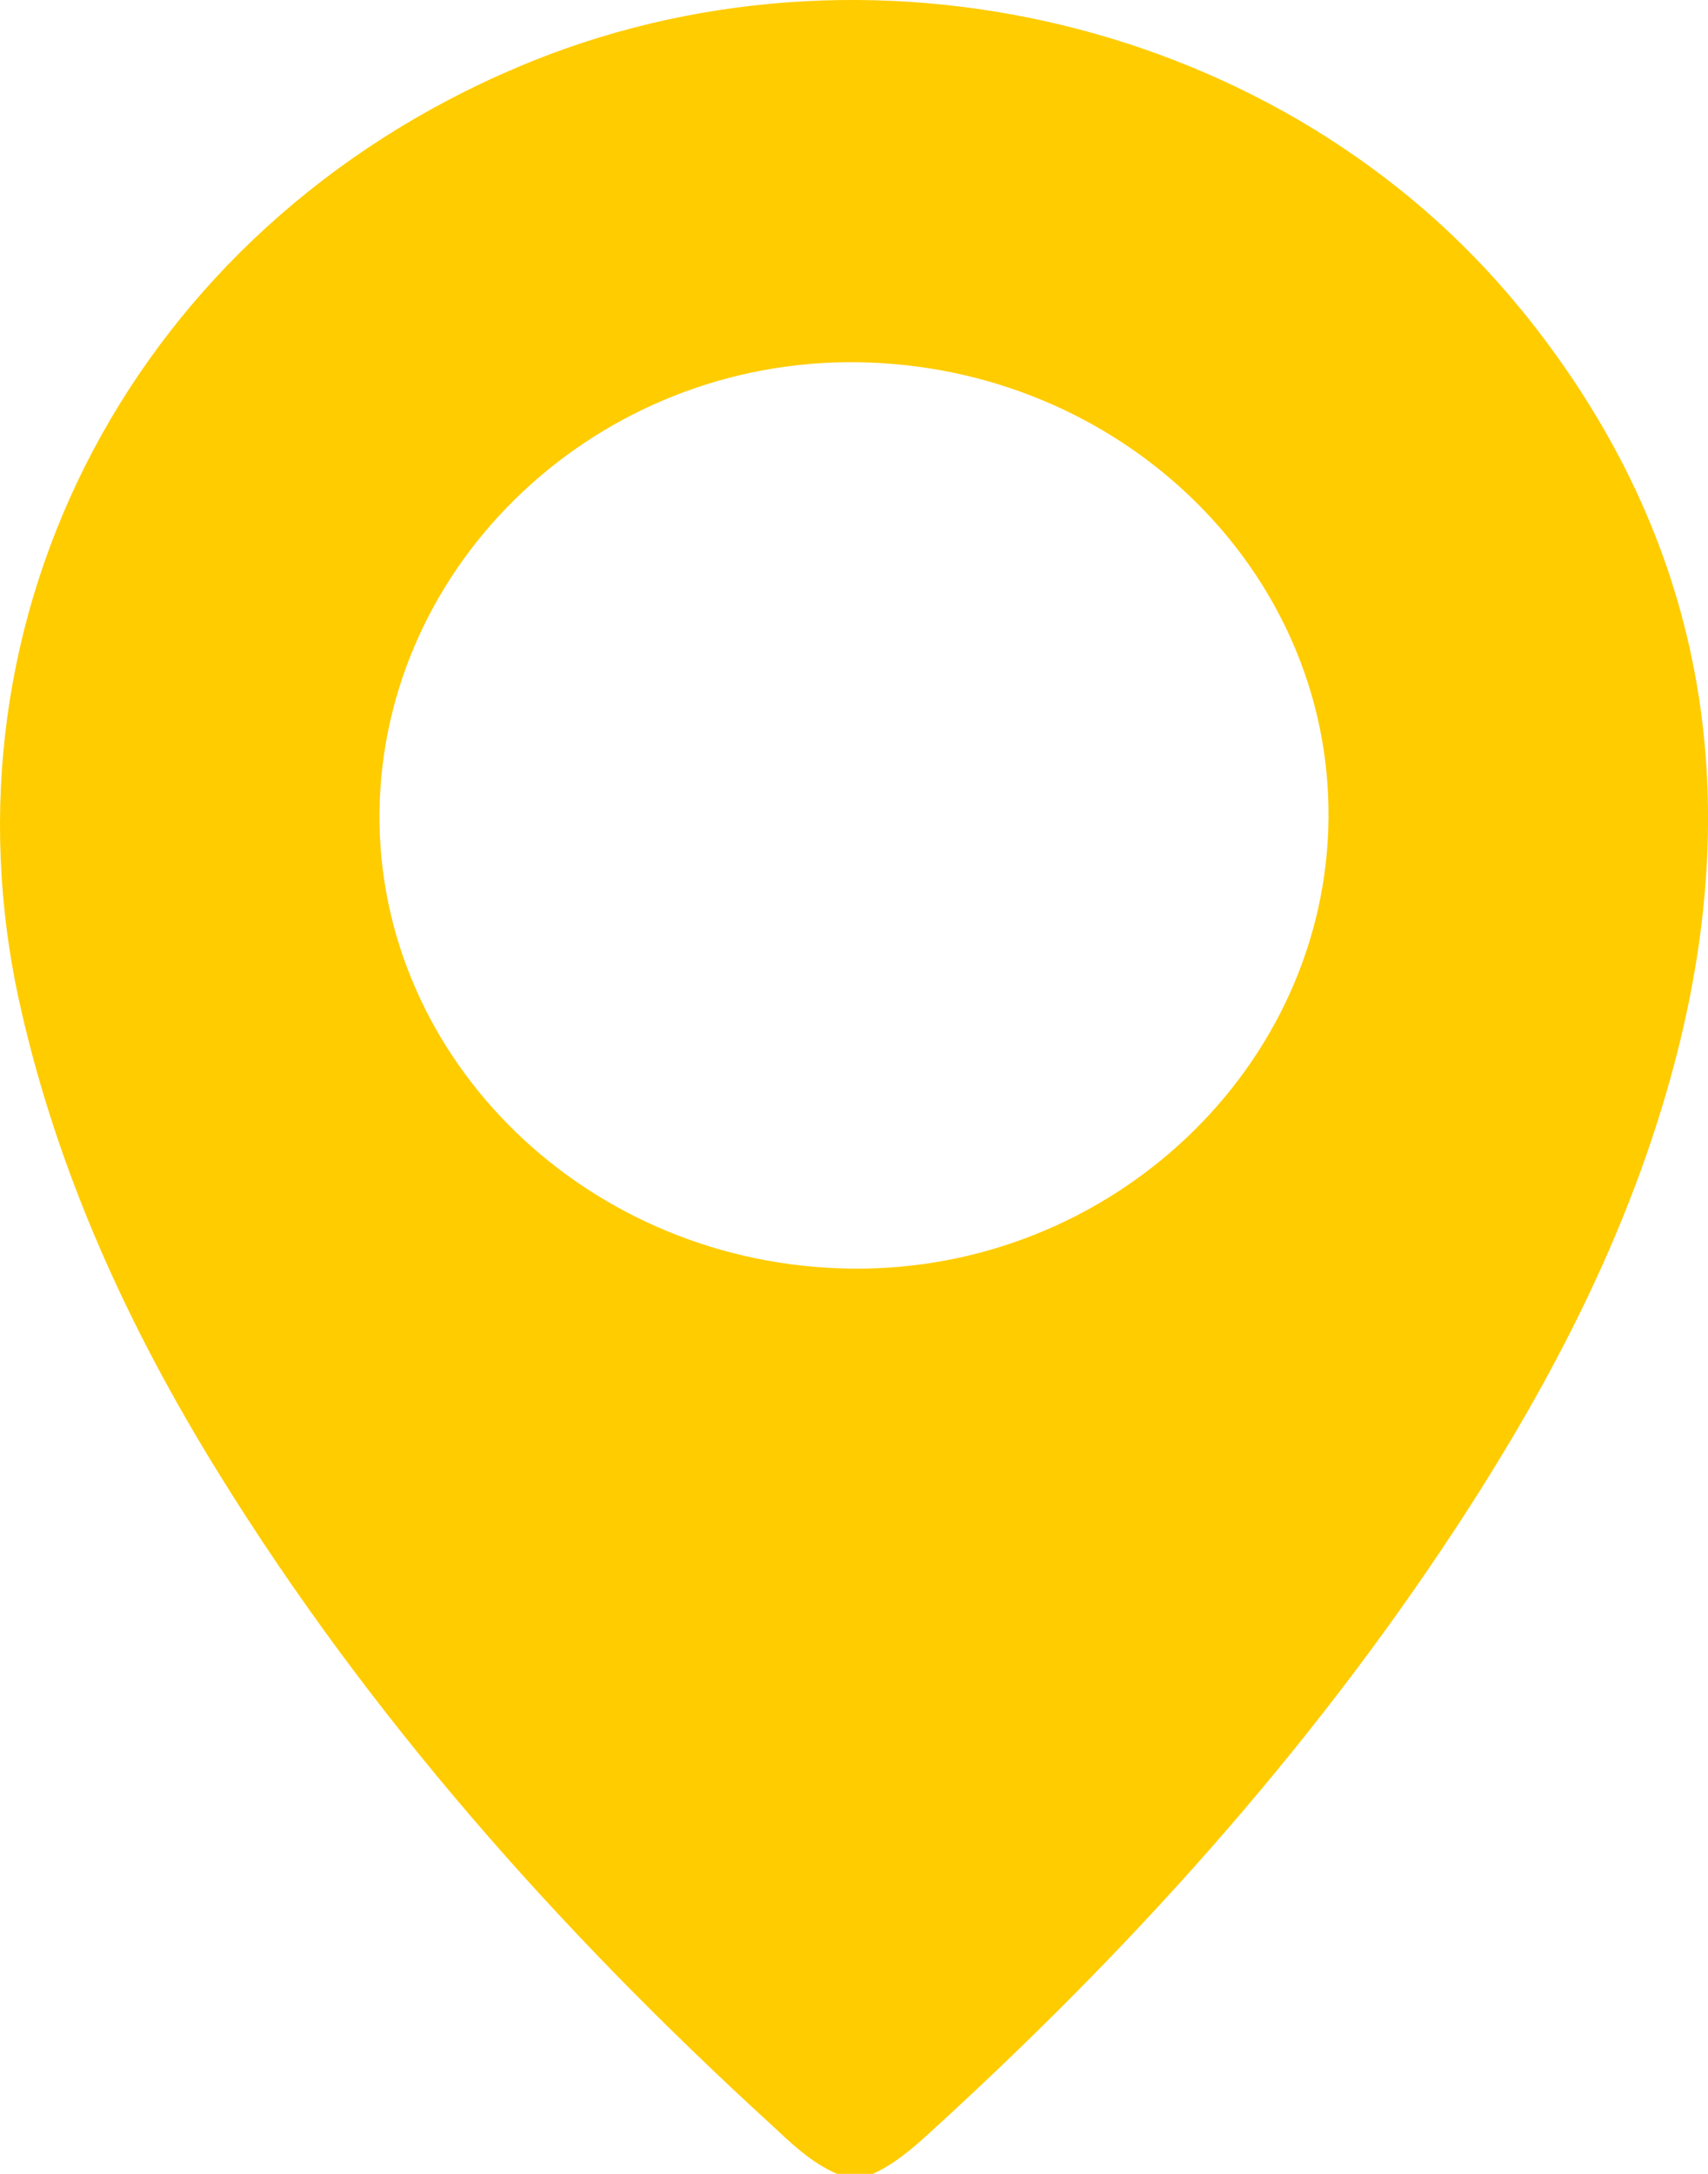 <svg width="11" height="14" viewBox="0 0 11 14" fill="none" xmlns="http://www.w3.org/2000/svg">
<g id="location_2" clip-path="url(#clip0_2055_8041)">
<path id="Vector" d="M9.79 1.986C8.278 0.135 5.568 -0.515 3.335 0.432C0.88 1.471 -0.435 3.96 0.13 6.477C0.372 7.555 0.827 8.551 1.412 9.494C2.379 11.056 3.597 12.43 4.968 13.684C5.097 13.804 5.222 13.927 5.391 14H5.621C5.758 13.938 5.871 13.842 5.98 13.742C7.266 12.572 8.419 11.295 9.366 9.856C10.007 8.882 10.535 7.859 10.814 6.731C11.241 4.999 10.947 3.406 9.794 1.99L9.79 1.986ZM5.484 8.17C3.795 8.151 2.428 6.831 2.444 5.23C2.464 3.618 3.855 2.31 5.524 2.333C7.209 2.356 8.568 3.668 8.556 5.265C8.544 6.873 7.153 8.189 5.484 8.17Z" fill="#FFCC00"/>
</g>
<defs>
<clipPath id="clip0_2055_8041">
<rect width="11" height="14" fill="white"/>
</clipPath>
</defs>
</svg>
